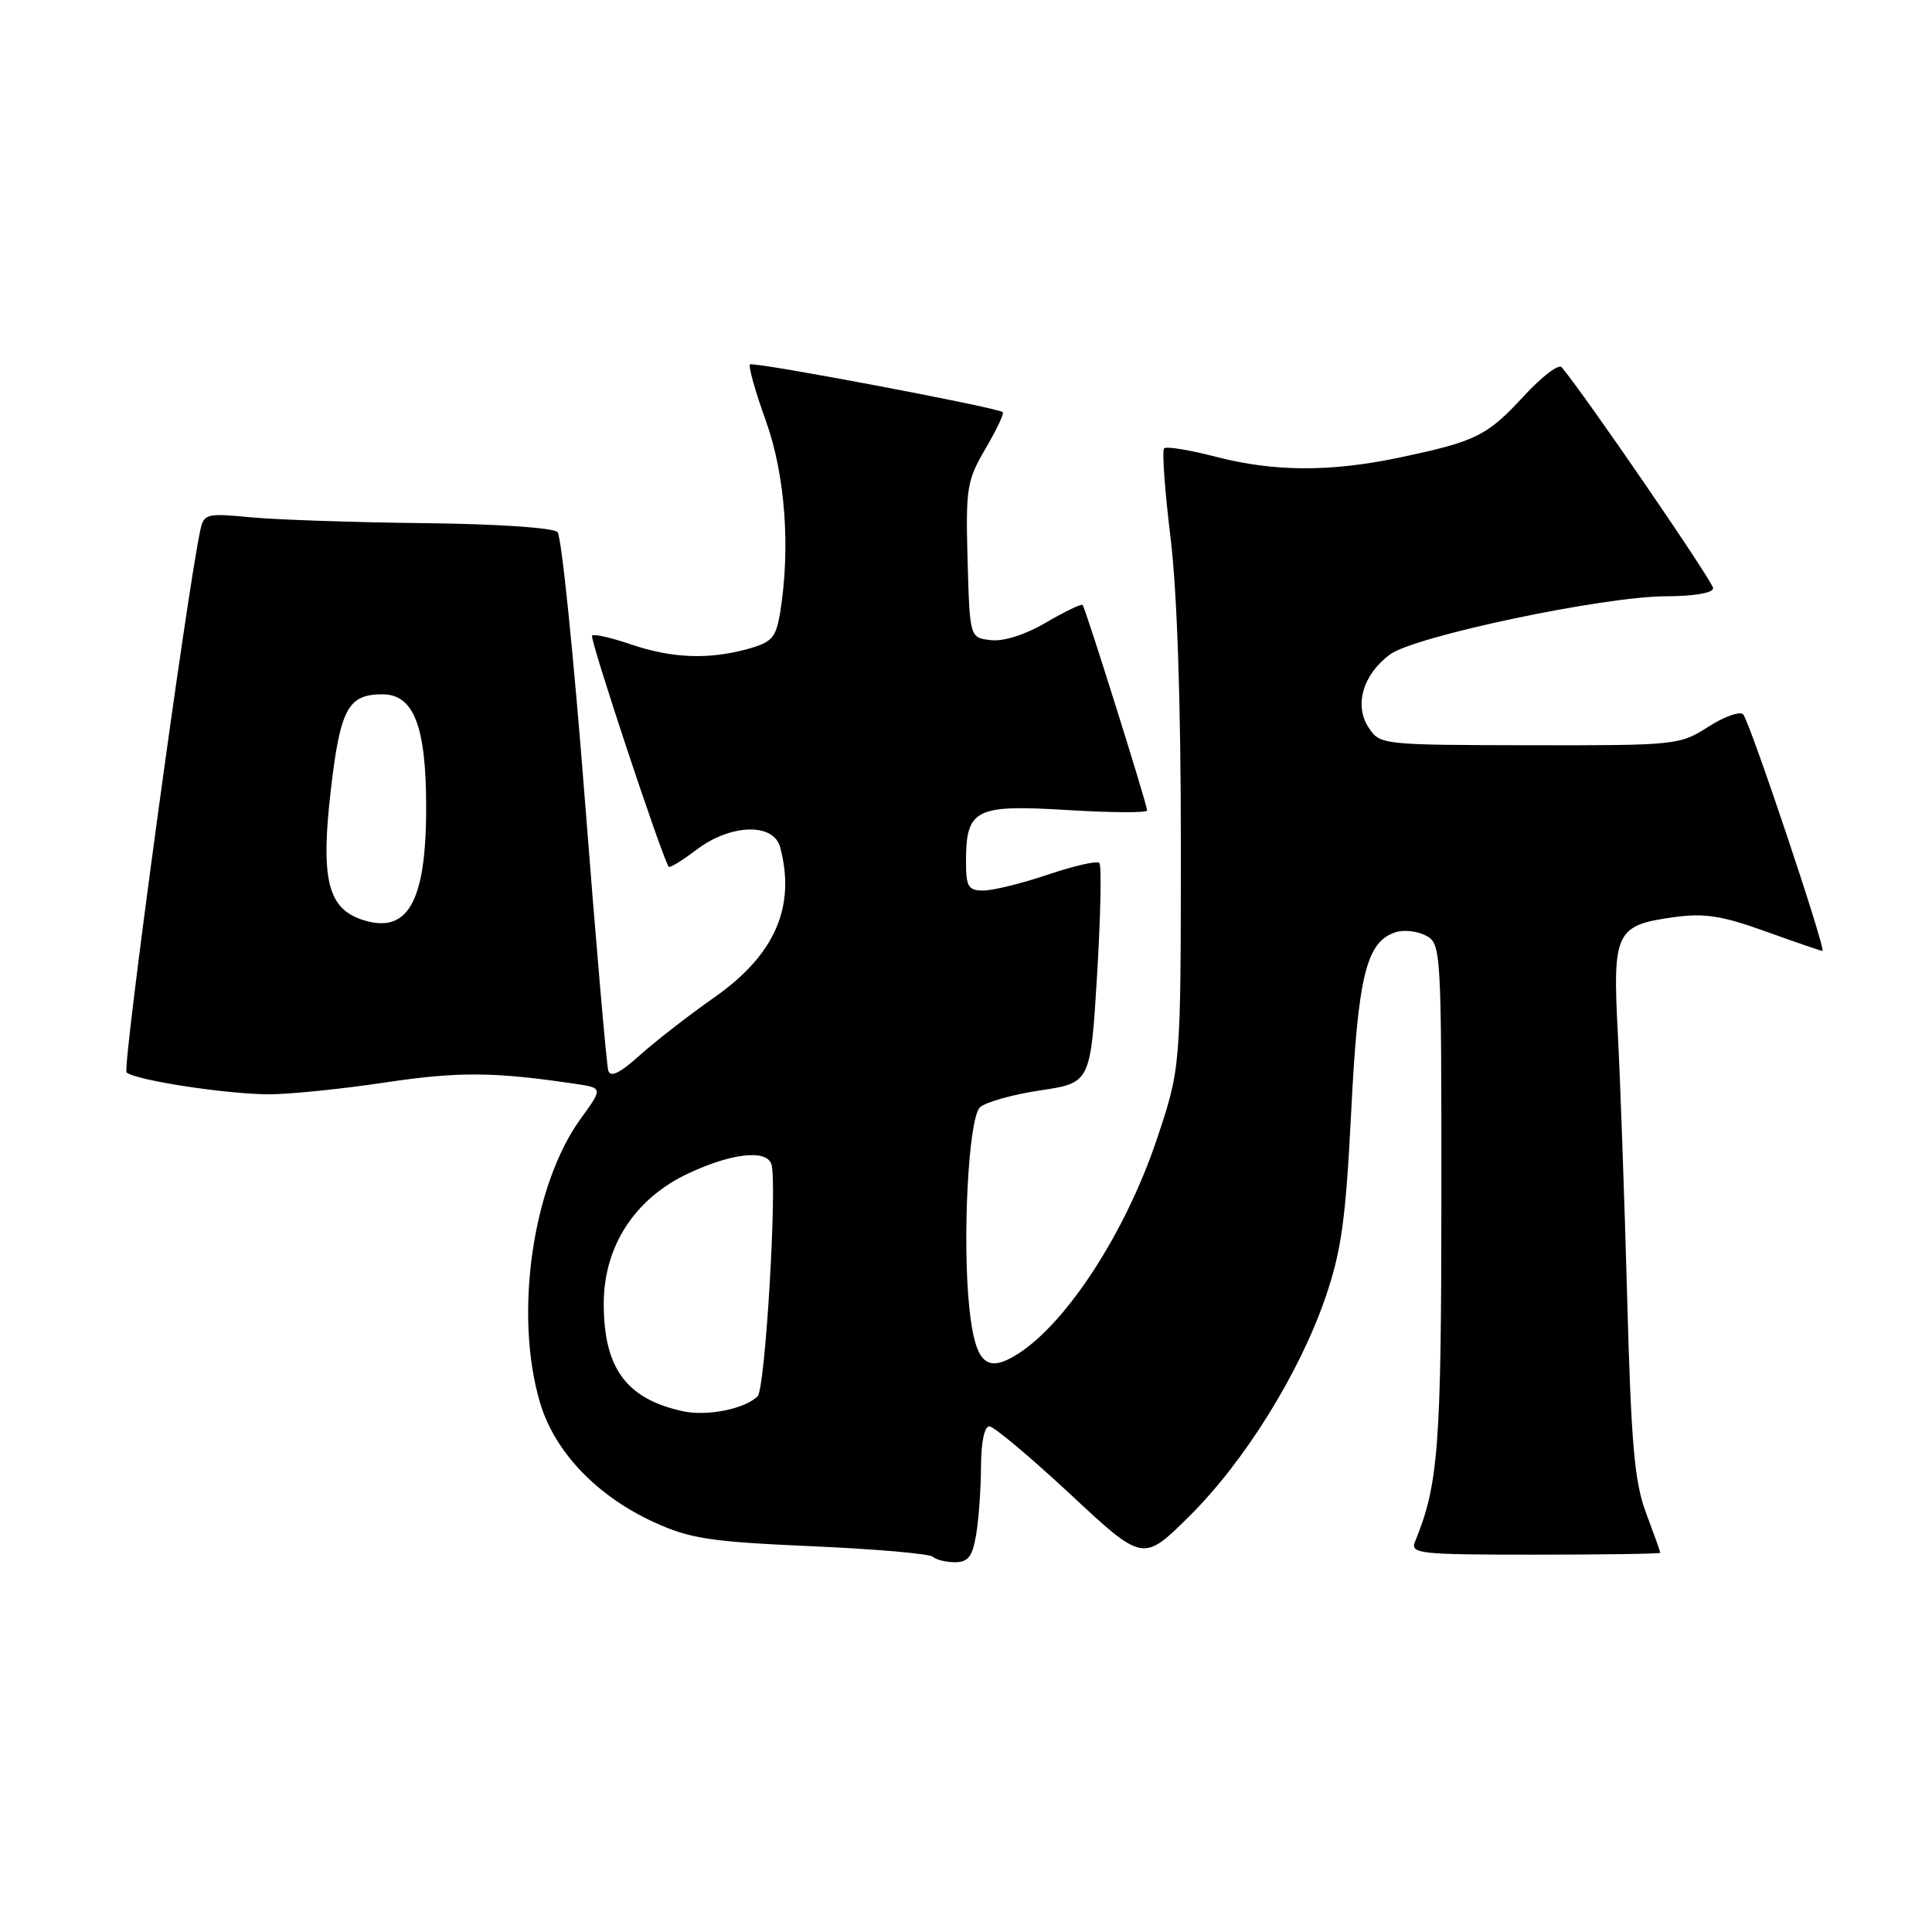 <?xml version="1.0" encoding="UTF-8" standalone="no"?>
<!DOCTYPE svg PUBLIC "-//W3C//DTD SVG 1.1//EN" "http://www.w3.org/Graphics/SVG/1.1/DTD/svg11.dtd" >
<svg xmlns="http://www.w3.org/2000/svg" xmlns:xlink="http://www.w3.org/1999/xlink" version="1.1" viewBox="0 0 256 256">
 <g >
 <path fill="currentColor"
d=" M 129.36 203.25 C 129.70 201.19 129.98 197.14 129.99 194.25 C 130.00 191.14 130.44 189.00 131.09 189.00 C 131.69 189.00 136.51 193.05 141.82 197.99 C 151.46 206.98 151.46 206.98 157.57 200.93 C 164.91 193.66 172.18 181.96 175.64 171.89 C 177.74 165.75 178.32 161.60 179.04 147.29 C 179.95 129.21 181.06 124.75 184.95 123.52 C 186.04 123.17 187.84 123.38 188.96 123.98 C 190.95 125.04 191.00 125.88 190.99 158.79 C 190.98 191.71 190.59 196.74 187.51 204.25 C 186.84 205.88 187.97 206.00 203.39 206.00 C 212.53 206.00 220.00 205.89 220.00 205.75 C 220.00 205.61 219.15 203.25 218.12 200.50 C 216.57 196.36 216.14 191.46 215.61 172.00 C 215.26 159.07 214.70 143.30 214.37 136.94 C 213.66 123.44 214.08 122.59 221.88 121.52 C 225.84 120.97 228.22 121.35 233.96 123.42 C 237.90 124.84 241.28 126.00 241.48 126.00 C 242.04 126.00 231.86 95.63 230.98 94.66 C 230.57 94.20 228.49 94.94 226.36 96.30 C 222.58 98.73 222.09 98.78 202.68 98.75 C 183.06 98.71 182.84 98.69 181.34 96.39 C 179.41 93.45 180.59 89.39 184.16 86.73 C 187.41 84.31 212.43 79.03 220.75 79.01 C 224.48 79.00 227.00 78.57 227.00 77.94 C 227.00 77.10 209.93 52.20 206.93 48.66 C 206.53 48.19 204.26 49.93 201.88 52.52 C 197.04 57.76 195.60 58.48 185.52 60.61 C 176.30 62.56 168.84 62.53 161.09 60.52 C 157.62 59.62 154.54 59.12 154.25 59.41 C 153.96 59.70 154.34 65.02 155.10 71.22 C 155.98 78.45 156.47 93.09 156.47 112.00 C 156.46 141.50 156.46 141.50 153.24 151.09 C 149.12 163.31 141.37 175.26 134.89 179.39 C 130.71 182.05 129.23 180.68 128.45 173.40 C 127.49 164.37 128.32 148.29 129.83 146.75 C 130.51 146.06 134.09 145.05 137.78 144.49 C 144.50 143.49 144.50 143.49 145.37 129.19 C 145.84 121.33 145.98 114.65 145.67 114.34 C 145.36 114.03 142.30 114.73 138.86 115.89 C 135.42 117.05 131.57 118.00 130.31 118.00 C 128.30 118.00 128.00 117.50 128.00 114.19 C 128.00 107.20 129.19 106.59 141.35 107.33 C 147.21 107.69 152.00 107.72 152.00 107.39 C 152.00 106.61 143.84 80.60 143.45 80.16 C 143.29 79.98 141.12 81.02 138.62 82.48 C 135.87 84.10 132.99 85.02 131.29 84.82 C 128.50 84.50 128.50 84.50 128.21 74.24 C 127.95 64.67 128.11 63.67 130.59 59.44 C 132.05 56.95 133.08 54.78 132.87 54.61 C 132.08 53.98 99.78 47.88 99.38 48.29 C 99.14 48.53 100.08 51.88 101.47 55.73 C 104.05 62.88 104.77 72.68 103.36 81.24 C 102.82 84.49 102.27 85.11 99.12 85.98 C 93.93 87.42 89.05 87.24 83.62 85.39 C 81.02 84.50 78.69 83.97 78.45 84.22 C 78.09 84.58 87.74 113.66 88.61 114.85 C 88.75 115.04 90.40 114.03 92.28 112.60 C 96.78 109.17 102.50 108.99 103.37 112.25 C 105.48 120.13 102.68 126.53 94.68 132.14 C 91.28 134.52 86.82 137.99 84.76 139.84 C 82.14 142.20 80.89 142.81 80.60 141.86 C 80.37 141.11 78.97 124.97 77.50 106.00 C 76.03 87.03 74.40 71.05 73.87 70.50 C 73.31 69.93 65.78 69.42 56.20 69.32 C 47.02 69.22 36.70 68.87 33.28 68.55 C 27.39 67.98 27.02 68.07 26.55 70.22 C 24.80 78.17 16.17 141.56 16.77 142.10 C 17.89 143.13 30.07 145.00 35.66 145.00 C 38.40 145.00 45.34 144.29 51.07 143.43 C 60.71 141.98 65.45 142.01 76.20 143.61 C 79.90 144.16 79.90 144.16 76.94 148.24 C 70.54 157.07 68.09 174.21 71.56 185.87 C 73.48 192.37 79.08 198.23 86.66 201.70 C 91.43 203.88 94.08 204.29 107.50 204.88 C 115.96 205.25 123.21 205.88 123.61 206.28 C 124.01 206.67 125.32 207.00 126.54 207.00 C 128.30 207.00 128.86 206.26 129.36 203.25 Z  M 90.50 187.00 C 83.00 185.37 80.00 181.30 80.00 172.75 C 80.00 165.12 84.13 158.78 91.26 155.46 C 96.98 152.79 101.55 152.29 102.21 154.25 C 103.02 156.66 101.41 183.99 100.39 185.01 C 98.71 186.69 93.71 187.69 90.50 187.00 Z  M 47.85 121.82 C 43.40 120.28 42.48 116.33 43.84 104.63 C 45.09 93.92 46.12 92.00 50.67 92.00 C 54.82 92.00 56.46 96.20 56.47 106.92 C 56.48 119.63 53.99 123.93 47.85 121.82 Z "/>
</g>
</svg>